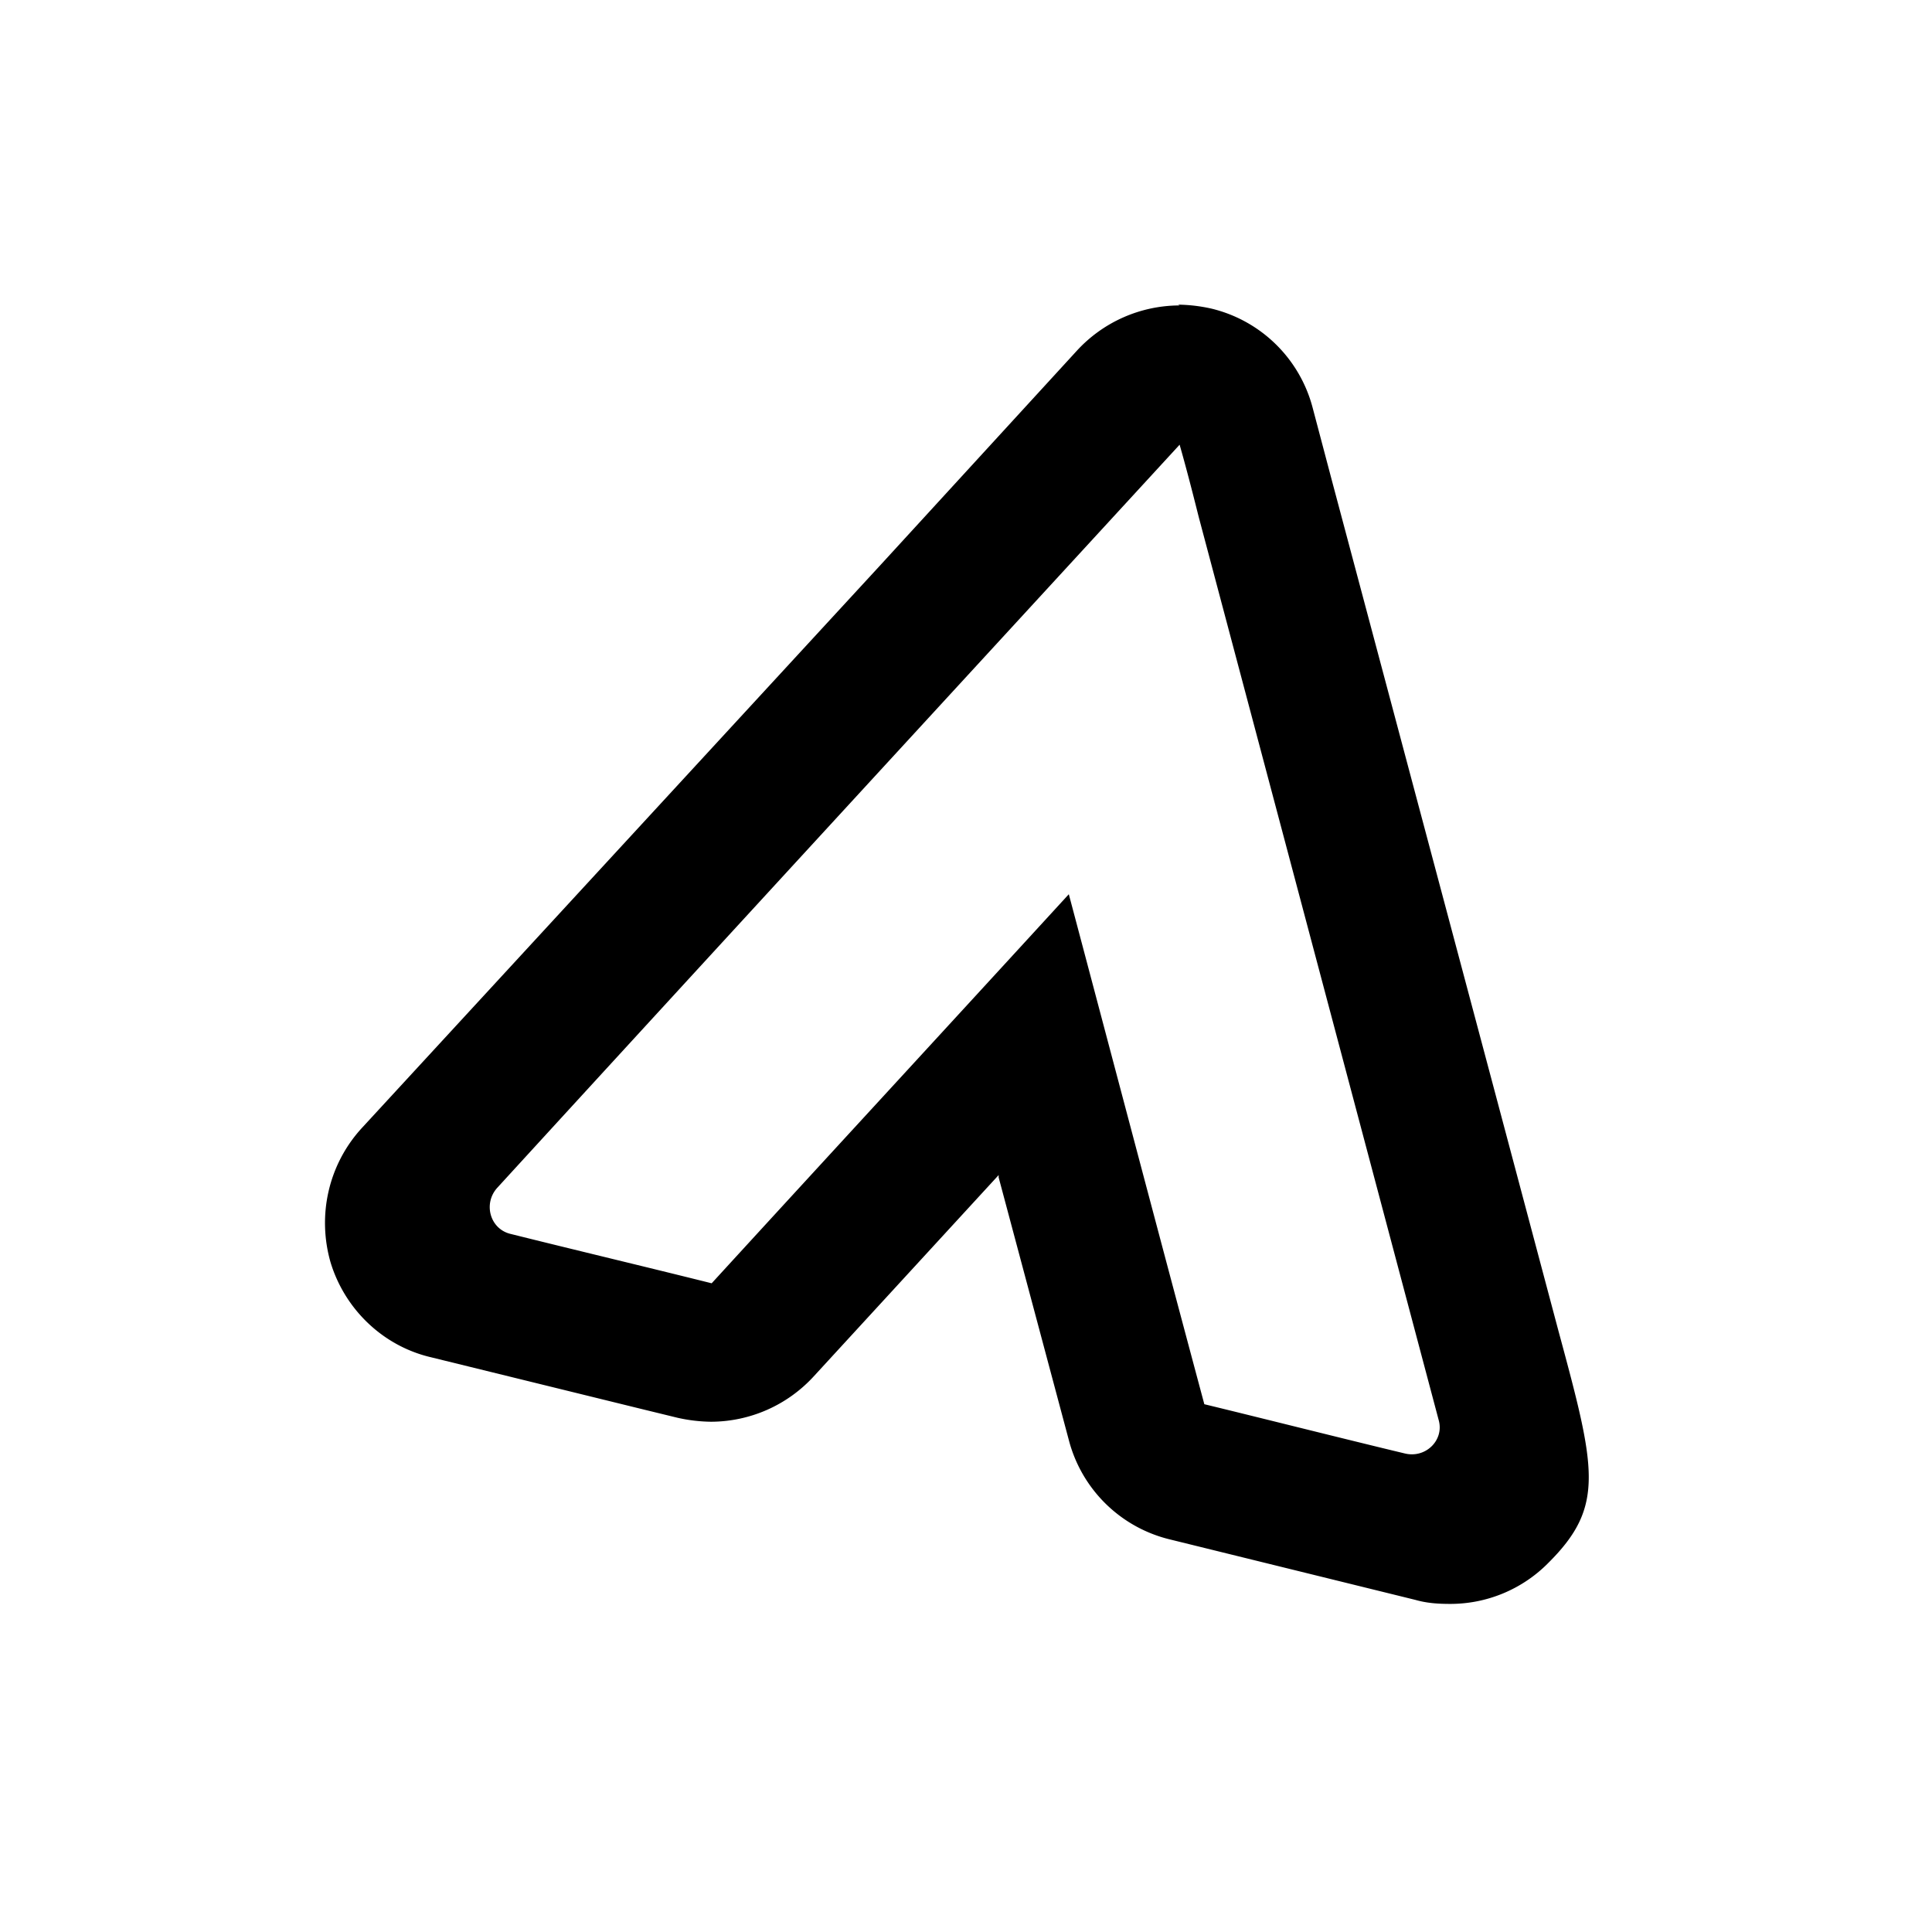 <svg xmlns="http://www.w3.org/2000/svg" viewBox="0 0 106 106" fill="none">
    <path fill="currentColor"
          d="M64.72 24.398c.35 1.222.7 2.575 1.05 3.972 4.33 16.283 11.065 41.645 13.165 49.547.306 1.09-.7 2.095-1.837 1.833-3.106-.742-8.31-2.052-11.022-2.707-2.493-9.298-4.942-18.596-7.435-27.981-6.56 7.159-13.078 14.23-19.595 21.346-3.673-.917-7.347-1.79-11.021-2.706-1.137-.262-1.531-1.66-.744-2.532 12.465-13.62 24.887-27.109 37.44-40.772Zm0-7.64a7.67 7.67 0 0 0-5.642 2.489l-10.76 11.742-28.472 30.907c-1.837 2.008-2.45 4.802-1.706 7.377.787 2.576 2.887 4.584 5.511 5.195l11.547 2.837 1.968.48a8.792 8.792 0 0 0 1.837.219 7.67 7.67 0 0 0 5.642-2.488L54.792 64.47v.131l3.849 14.406a7.572 7.572 0 0 0 5.554 5.456l13.471 3.318c.613.175 1.225.218 1.881.218a7.55 7.55 0 0 0 5.423-2.27c3.106-3.099 2.58-5.15.525-12.746L81.952 59.67l-8.878-33.308-1.05-3.972a7.572 7.572 0 0 0-5.554-5.457 8.792 8.792 0 0 0-1.837-.218l.087.044Z"/>
</svg>